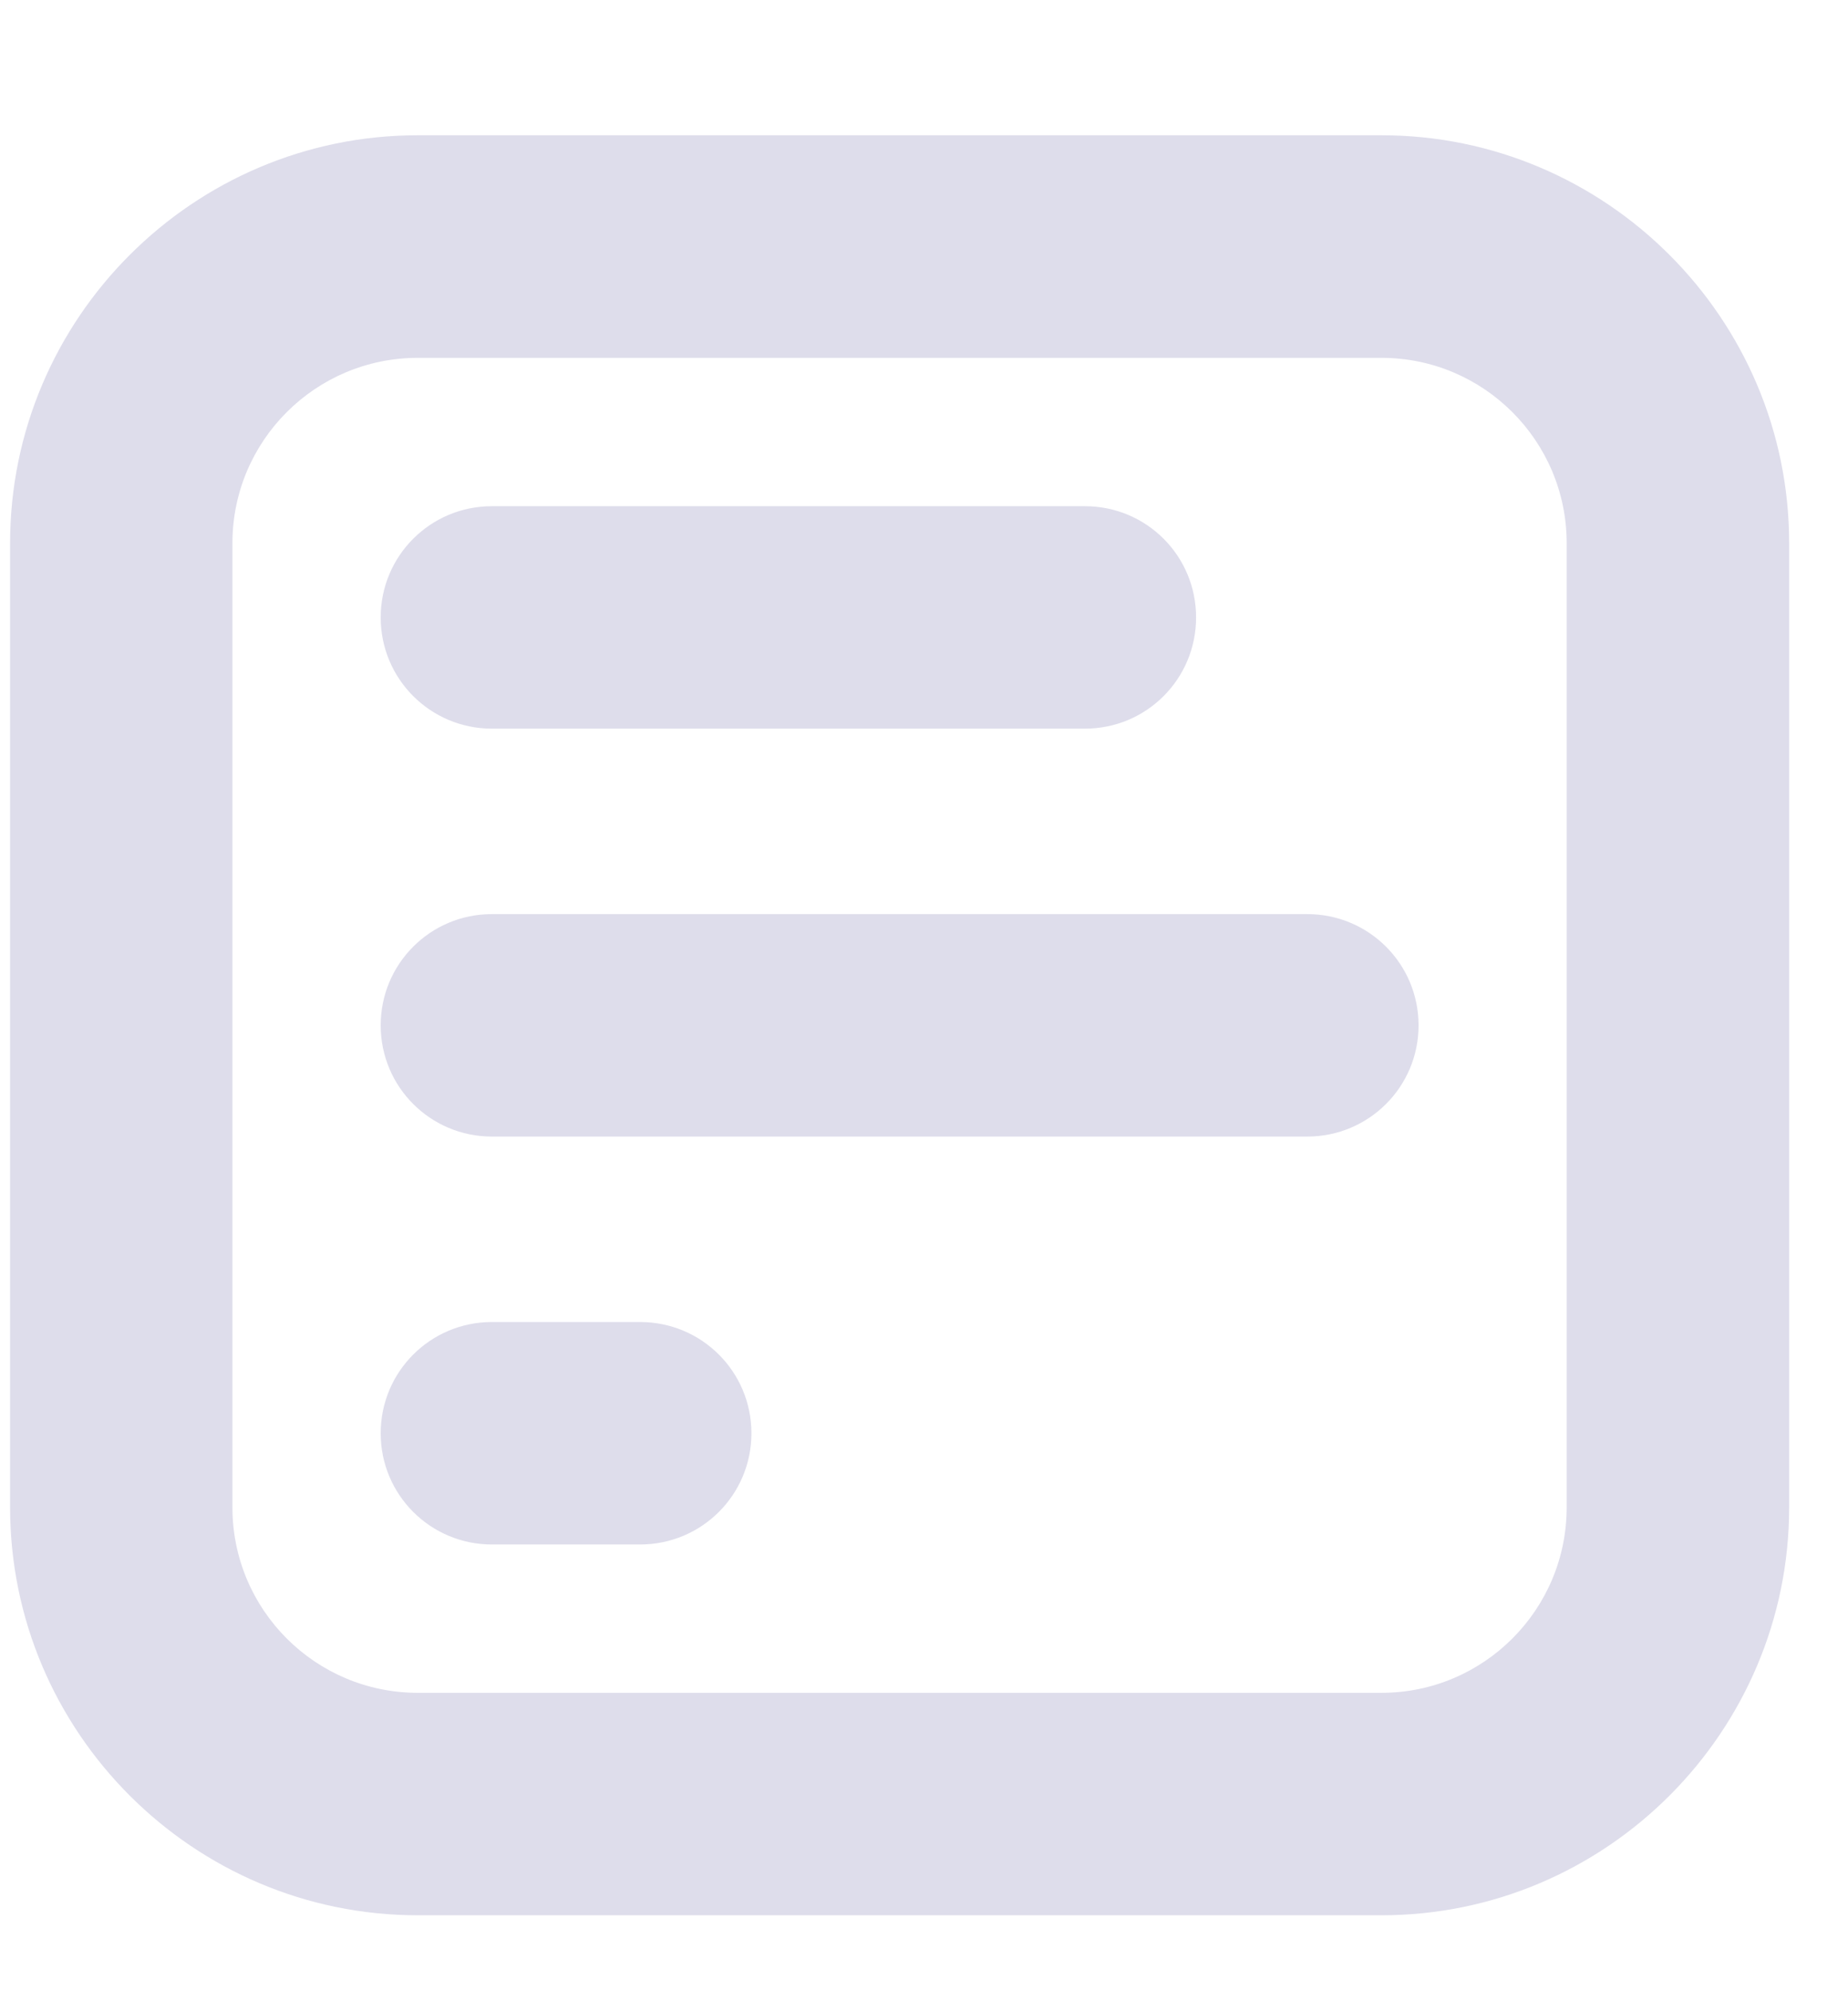 <svg width="13" height="14" viewBox="0 0 13 14" fill="none" xmlns="http://www.w3.org/2000/svg">
<path d="M9.718 0.951H2.939C1.359 0.951 0.071 2.239 0.071 3.819V10.598C0.071 12.178 1.359 13.466 2.939 13.466H9.718C11.298 13.466 12.586 12.178 12.586 10.598V3.819C12.586 2.239 11.298 0.951 9.718 0.951ZM11.021 10.598C11.021 11.318 10.437 11.902 9.718 11.902H2.939C2.219 11.902 1.635 11.318 1.635 10.598V3.819C1.635 3.1 2.219 2.516 2.939 2.516H9.718C10.437 2.516 11.021 3.1 11.021 3.819V10.598ZM2.678 4.341C2.678 3.908 3.028 3.559 3.46 3.559H7.632C8.065 3.559 8.414 3.908 8.414 4.341C8.414 4.774 8.065 5.123 7.632 5.123H3.46C3.028 5.123 2.678 4.774 2.678 4.341ZM9.979 7.209C9.979 7.642 9.629 7.991 9.196 7.991H3.46C3.028 7.991 2.678 7.642 2.678 7.209C2.678 6.776 3.028 6.427 3.46 6.427H9.196C9.629 6.427 9.979 6.776 9.979 7.209ZM5.286 10.077C5.286 10.51 4.936 10.859 4.503 10.859H3.46C3.028 10.859 2.678 10.51 2.678 10.077C2.678 9.644 3.028 9.295 3.46 9.295H4.503C4.936 9.295 5.286 9.644 5.286 10.077Z" fill="#DEDDEB"/>
</svg>
